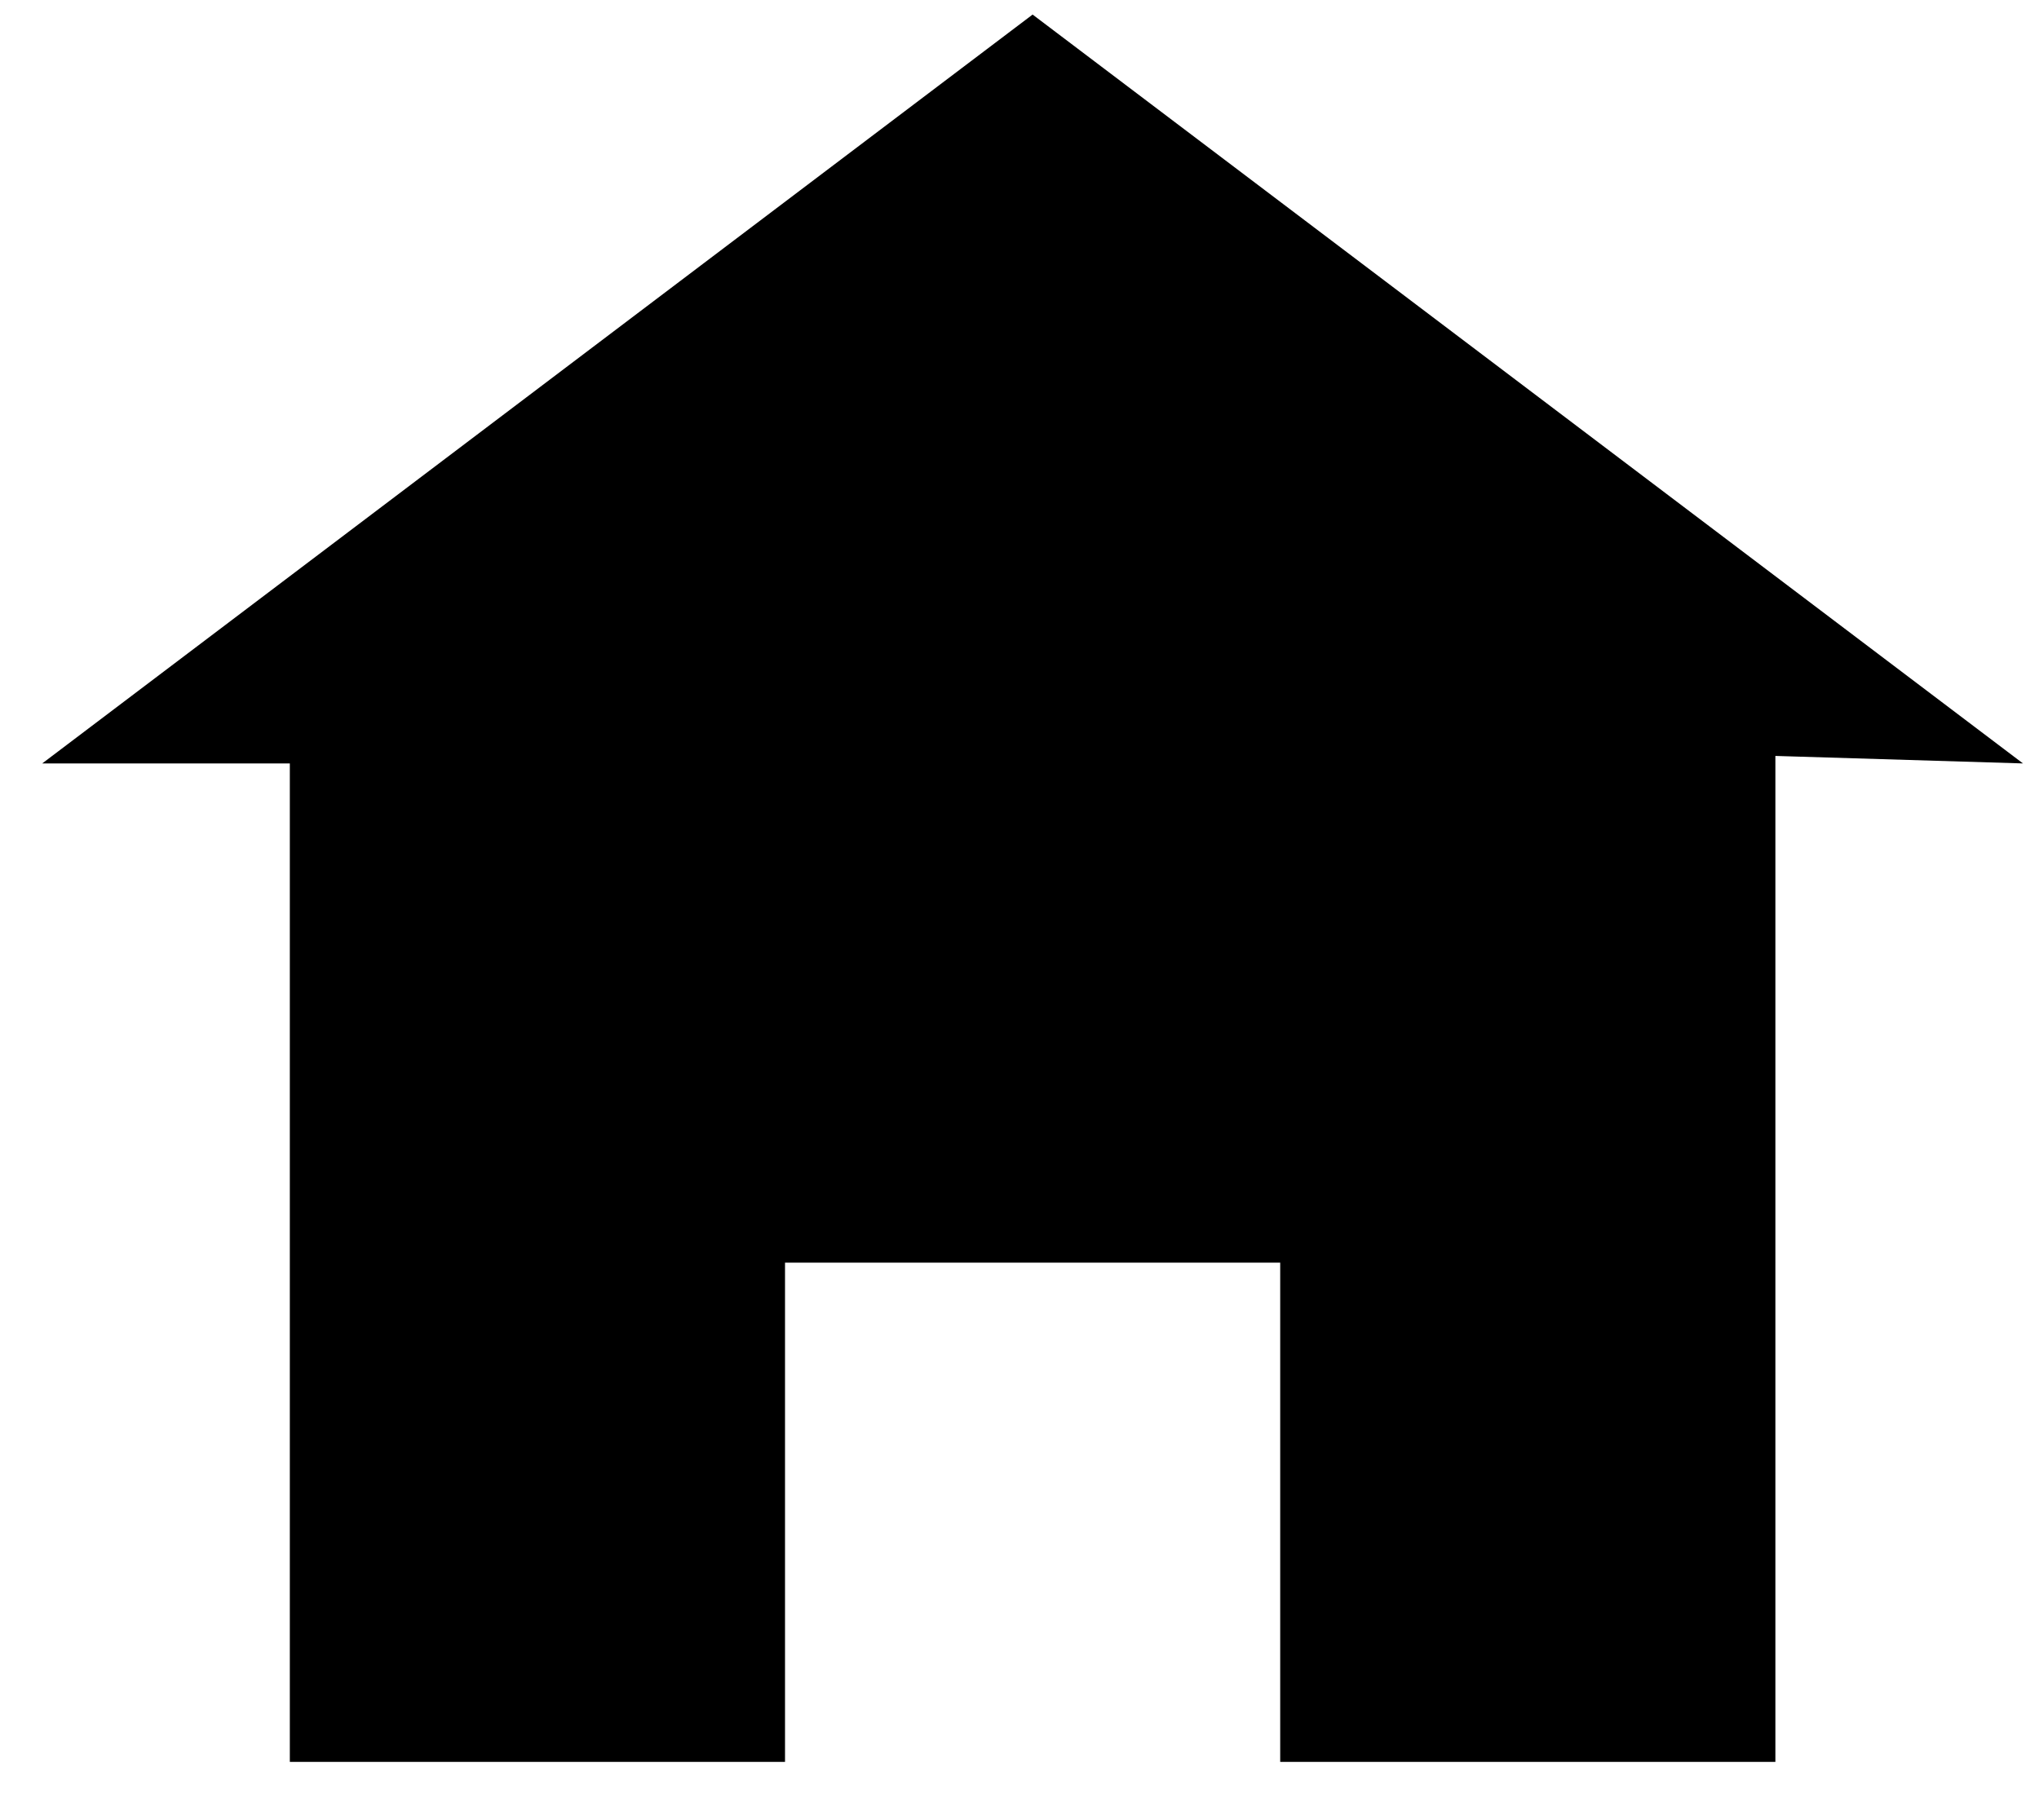 <svg xmlns="http://www.w3.org/2000/svg" width="28" height="25" fill="none" viewBox="0 0 28 25">
  <path fill="#000" d="M14.18.2.58 10.486h3.4V24.2h6.8v-6.857h6.8V24.2h6.8V10.383l3.4.103L14.18.2Z"/>
</svg>
